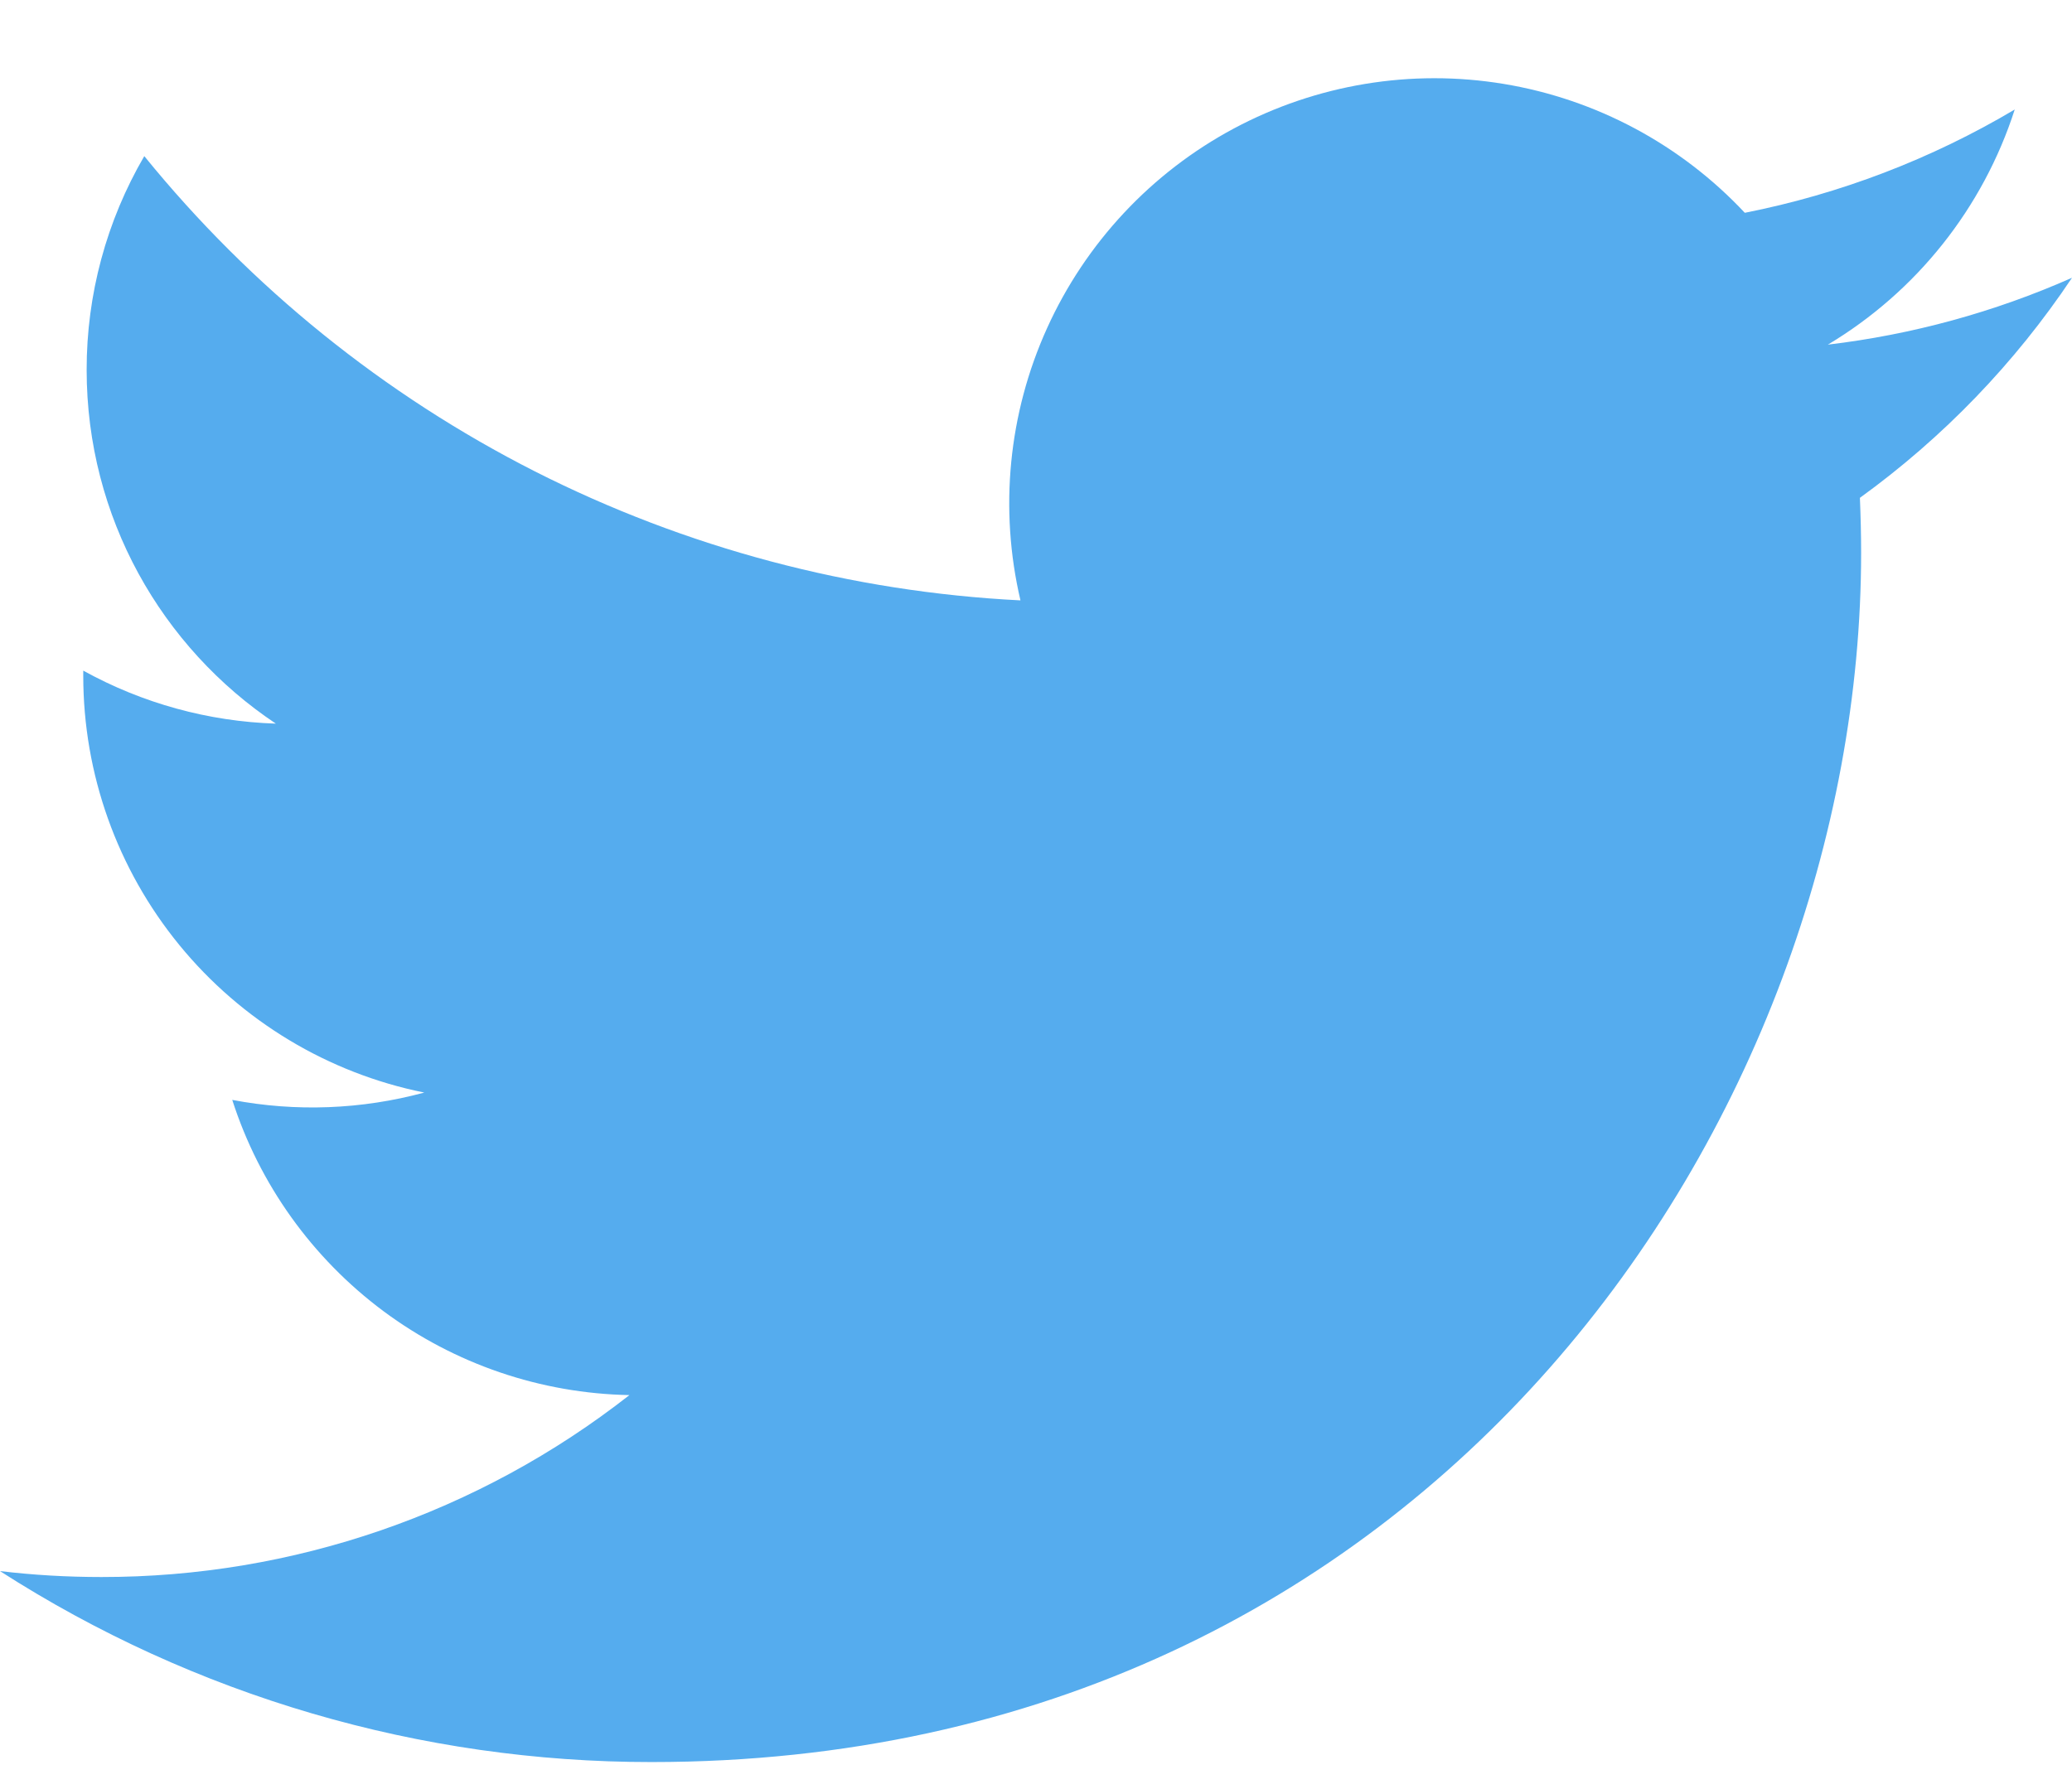 <svg width="22" height="19" viewBox="0 0 22 19" fill="none" xmlns="http://www.w3.org/2000/svg">
    <path fill-rule="evenodd" clip-rule="evenodd" d="M22 2.95C21.176 3.315 20.302 3.554 19.408 3.66C20.35 3.096 21.055 2.209 21.392 1.163C20.506 1.689 19.537 2.06 18.526 2.26C17.846 1.534 16.946 1.053 15.965 0.891C14.984 0.729 13.977 0.896 13.1 1.365C12.224 1.834 11.527 2.58 11.117 3.486C10.707 4.392 10.608 5.407 10.835 6.376C9.04 6.286 7.284 5.819 5.681 5.007C4.079 4.194 2.665 3.053 1.532 1.658C1.13 2.347 0.919 3.131 0.92 3.928C0.92 5.494 1.717 6.876 2.929 7.685C2.212 7.662 1.511 7.469 0.884 7.122V7.177C0.884 8.219 1.244 9.229 1.904 10.036C2.564 10.843 3.483 11.397 4.505 11.603C3.84 11.783 3.143 11.81 2.466 11.681C2.754 12.578 3.316 13.362 4.072 13.925C4.828 14.487 5.741 14.798 6.683 14.816C5.083 16.07 3.109 16.75 1.077 16.748C0.712 16.748 0.353 16.727 0 16.685C2.064 18.011 4.466 18.715 6.919 18.713C15.221 18.713 19.761 11.835 19.761 5.87C19.761 5.675 19.756 5.481 19.748 5.287C20.631 4.648 21.394 3.857 22 2.95Z" fill="#55ACEE"/>
</svg>

